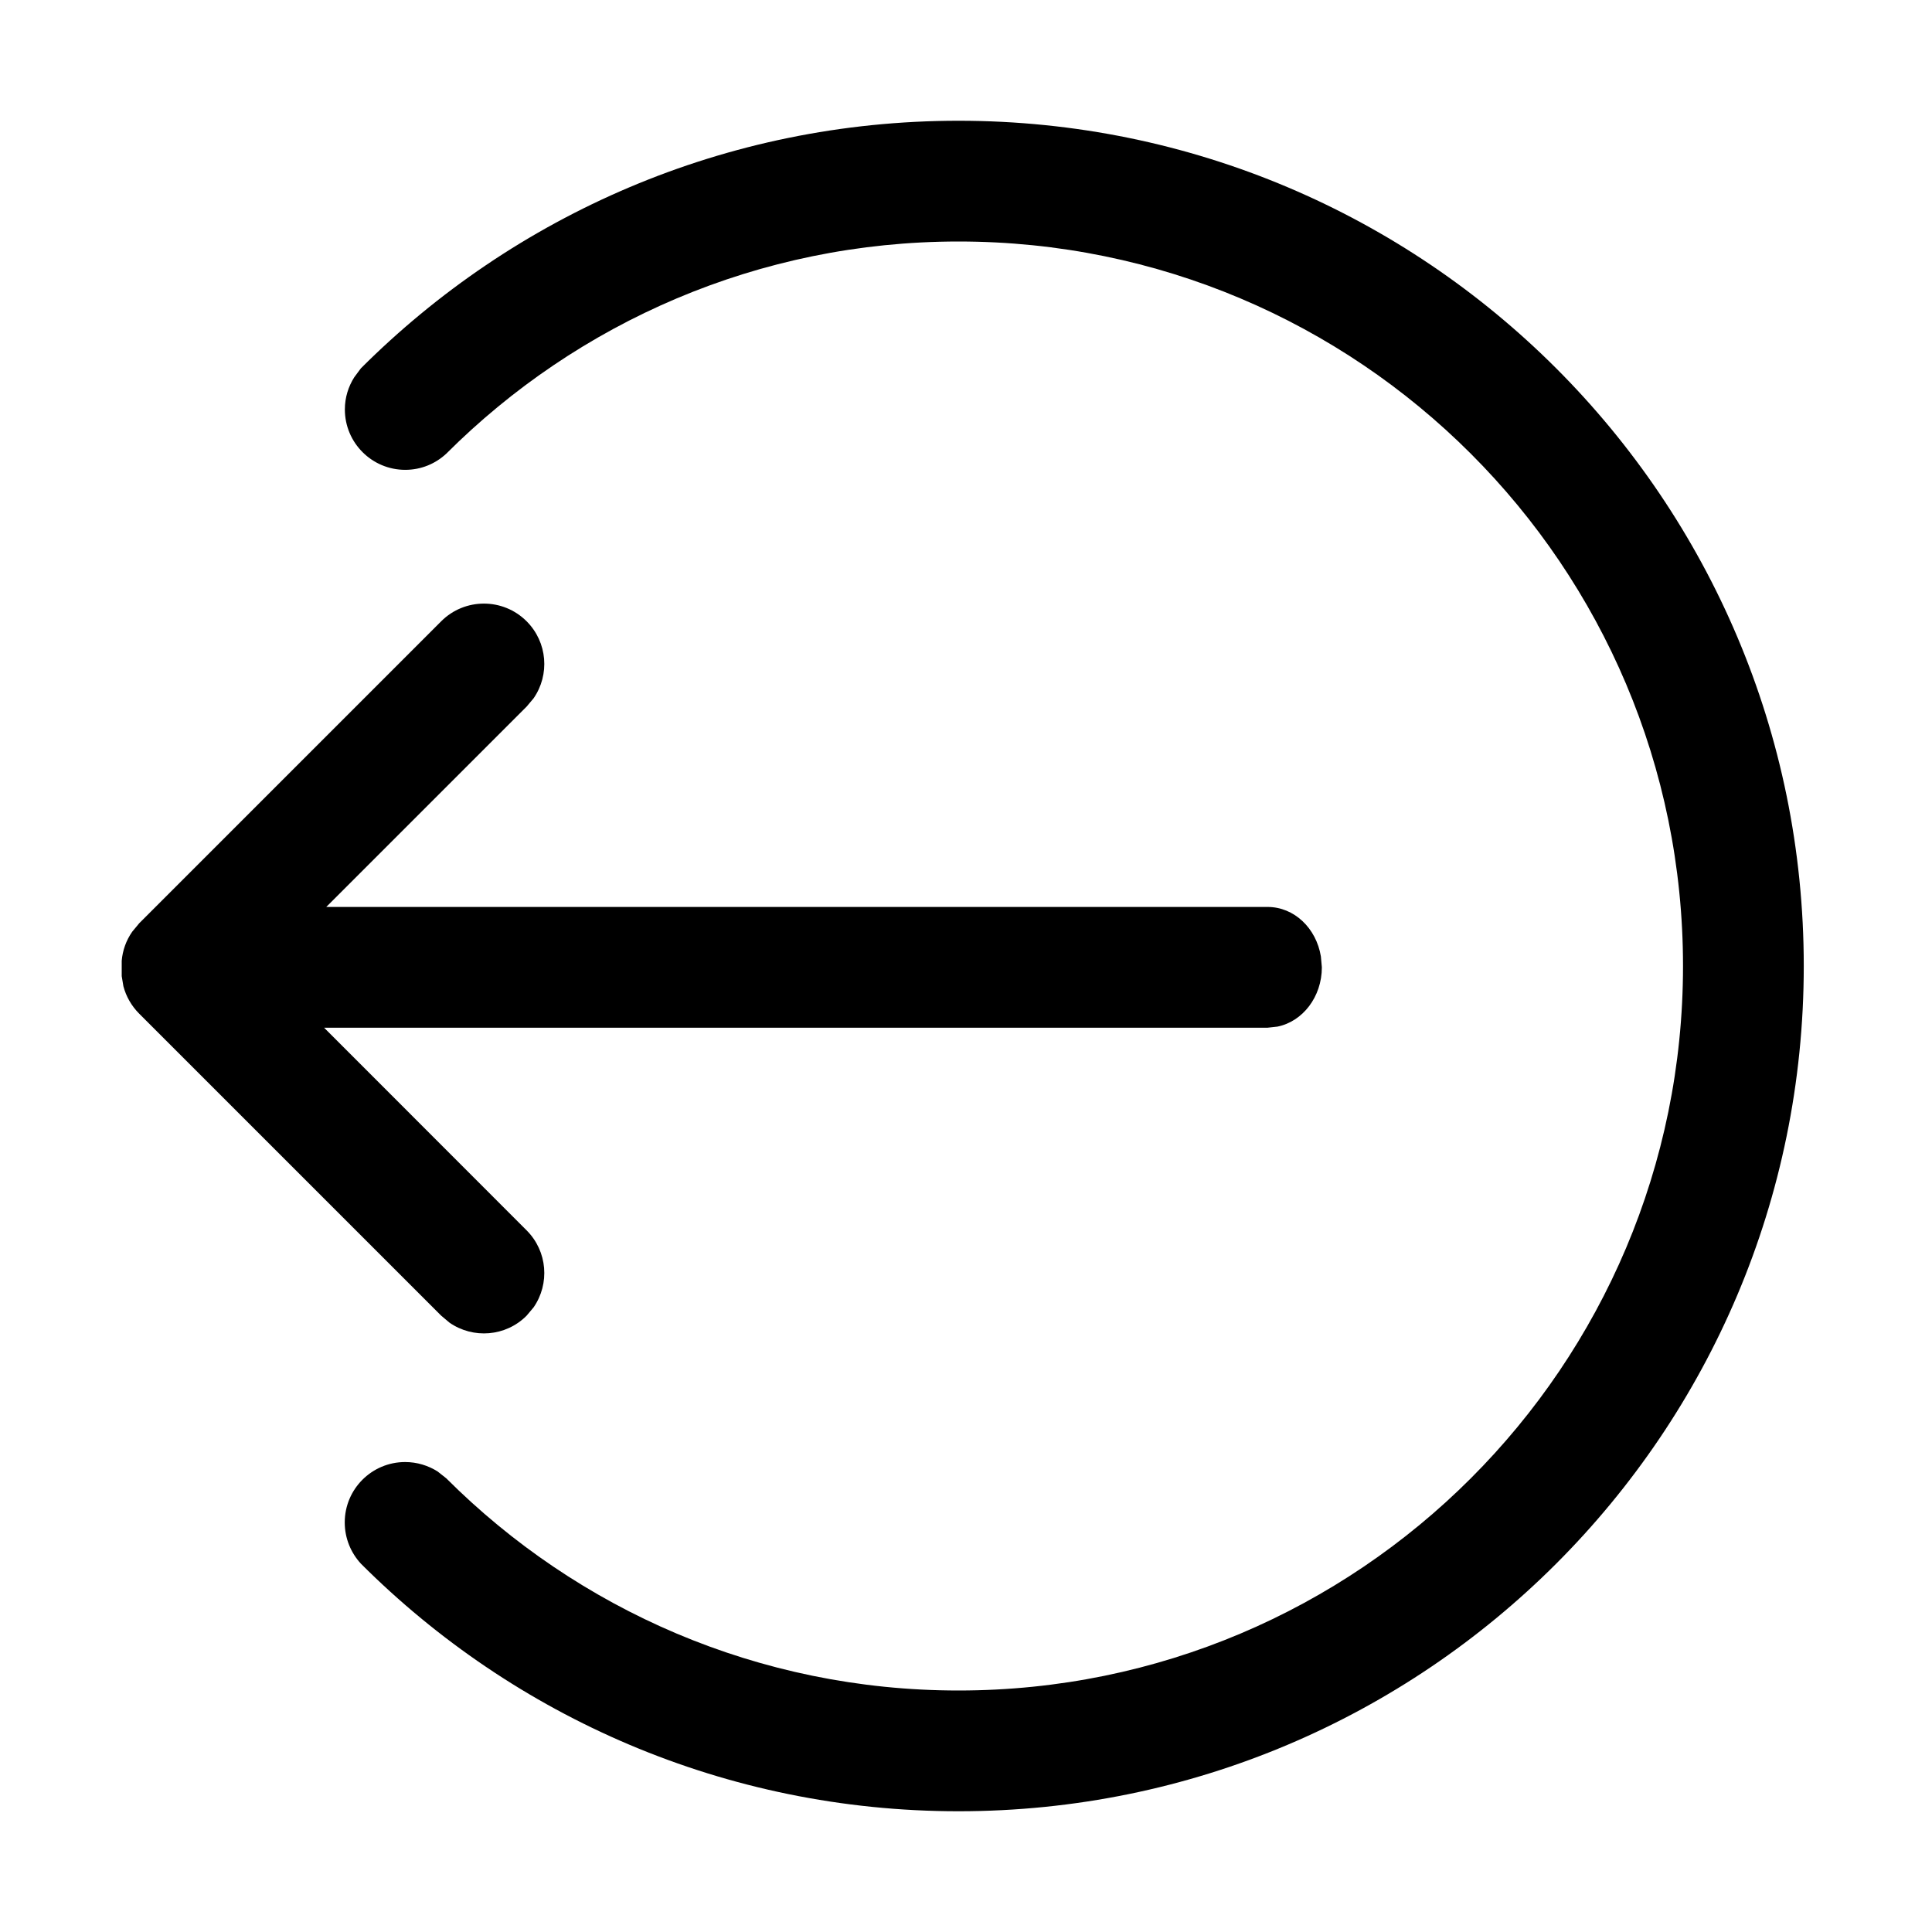 <?xml version="1.0" encoding="UTF-8"?>
<svg width="16px" height="16px" viewBox="0 0 16 16" version="1.1" xmlns="http://www.w3.org/2000/svg" xmlns:xlink="http://www.w3.org/1999/xlink">
    <g id="组件分类" stroke="none" stroke-width="1" fill="none" fill-rule="evenodd">
        <g id="Icon图标-Light" transform="translate(-480, -310)">
            <g id="方向和建议" transform="translate(120, 262)">
                <g id="General/Icon/注销" transform="translate(360, 48)">
                    <g id="1.通用/1.Icon图标/注销">
                        <rect id="矩形" fill-rule="nonzero" transform="translate(8, 8) scale(-1, 1) rotate(-90) translate(-8, -8) " x="0" y="0" width="16" height="16"></rect>
                        <path d="M7.938,1 C11.804,1 14.938,4.134 14.938,8 C14.938,11.866 11.804,15 7.938,15 C6.006,15 4.256,14.216 2.989,12.95 C2.906,12.86 2.855,12.74 2.855,12.608 C2.855,12.332 3.079,12.108 3.355,12.108 C3.454,12.108 3.546,12.137 3.624,12.186 L3.696,12.243 C4.782,13.328 6.282,14 7.938,14 C11.252,14 13.938,11.314 13.938,8 C13.938,4.686 11.252,2 7.938,2 C6.282,2 4.782,2.672 3.696,3.757 C3.607,3.84 3.488,3.891 3.356,3.891 C3.08,3.891 2.856,3.667 2.856,3.391 C2.856,3.292 2.885,3.201 2.934,3.124 L2.989,3.05 C4.256,1.784 6.006,1 7.938,1 Z M4.361,5.145 C4.535,5.319 4.554,5.588 4.419,5.783 L4.361,5.852 L2.702,7.511 L10.498,7.511 C10.718,7.511 10.901,7.687 10.939,7.921 L10.947,8.011 C10.947,8.256 10.788,8.46 10.579,8.502 L10.498,8.511 L2.684,8.511 L4.361,10.189 C4.535,10.363 4.554,10.632 4.419,10.827 L4.361,10.896 C4.188,11.07 3.918,11.089 3.723,10.954 L3.654,10.896 L1.153,8.395 C1.088,8.33 1.044,8.251 1.022,8.168 L1.008,8.084 L1.008,7.957 C1.015,7.872 1.044,7.789 1.095,7.716 L1.153,7.646 L3.654,5.145 C3.849,4.95 4.166,4.95 4.361,5.145 Z" id="形状结合备份" fill="currentColor" fill-rule="evenodd"></path>
                    </g>
                </g>
            </g>
        </g>
    </g>
</svg>